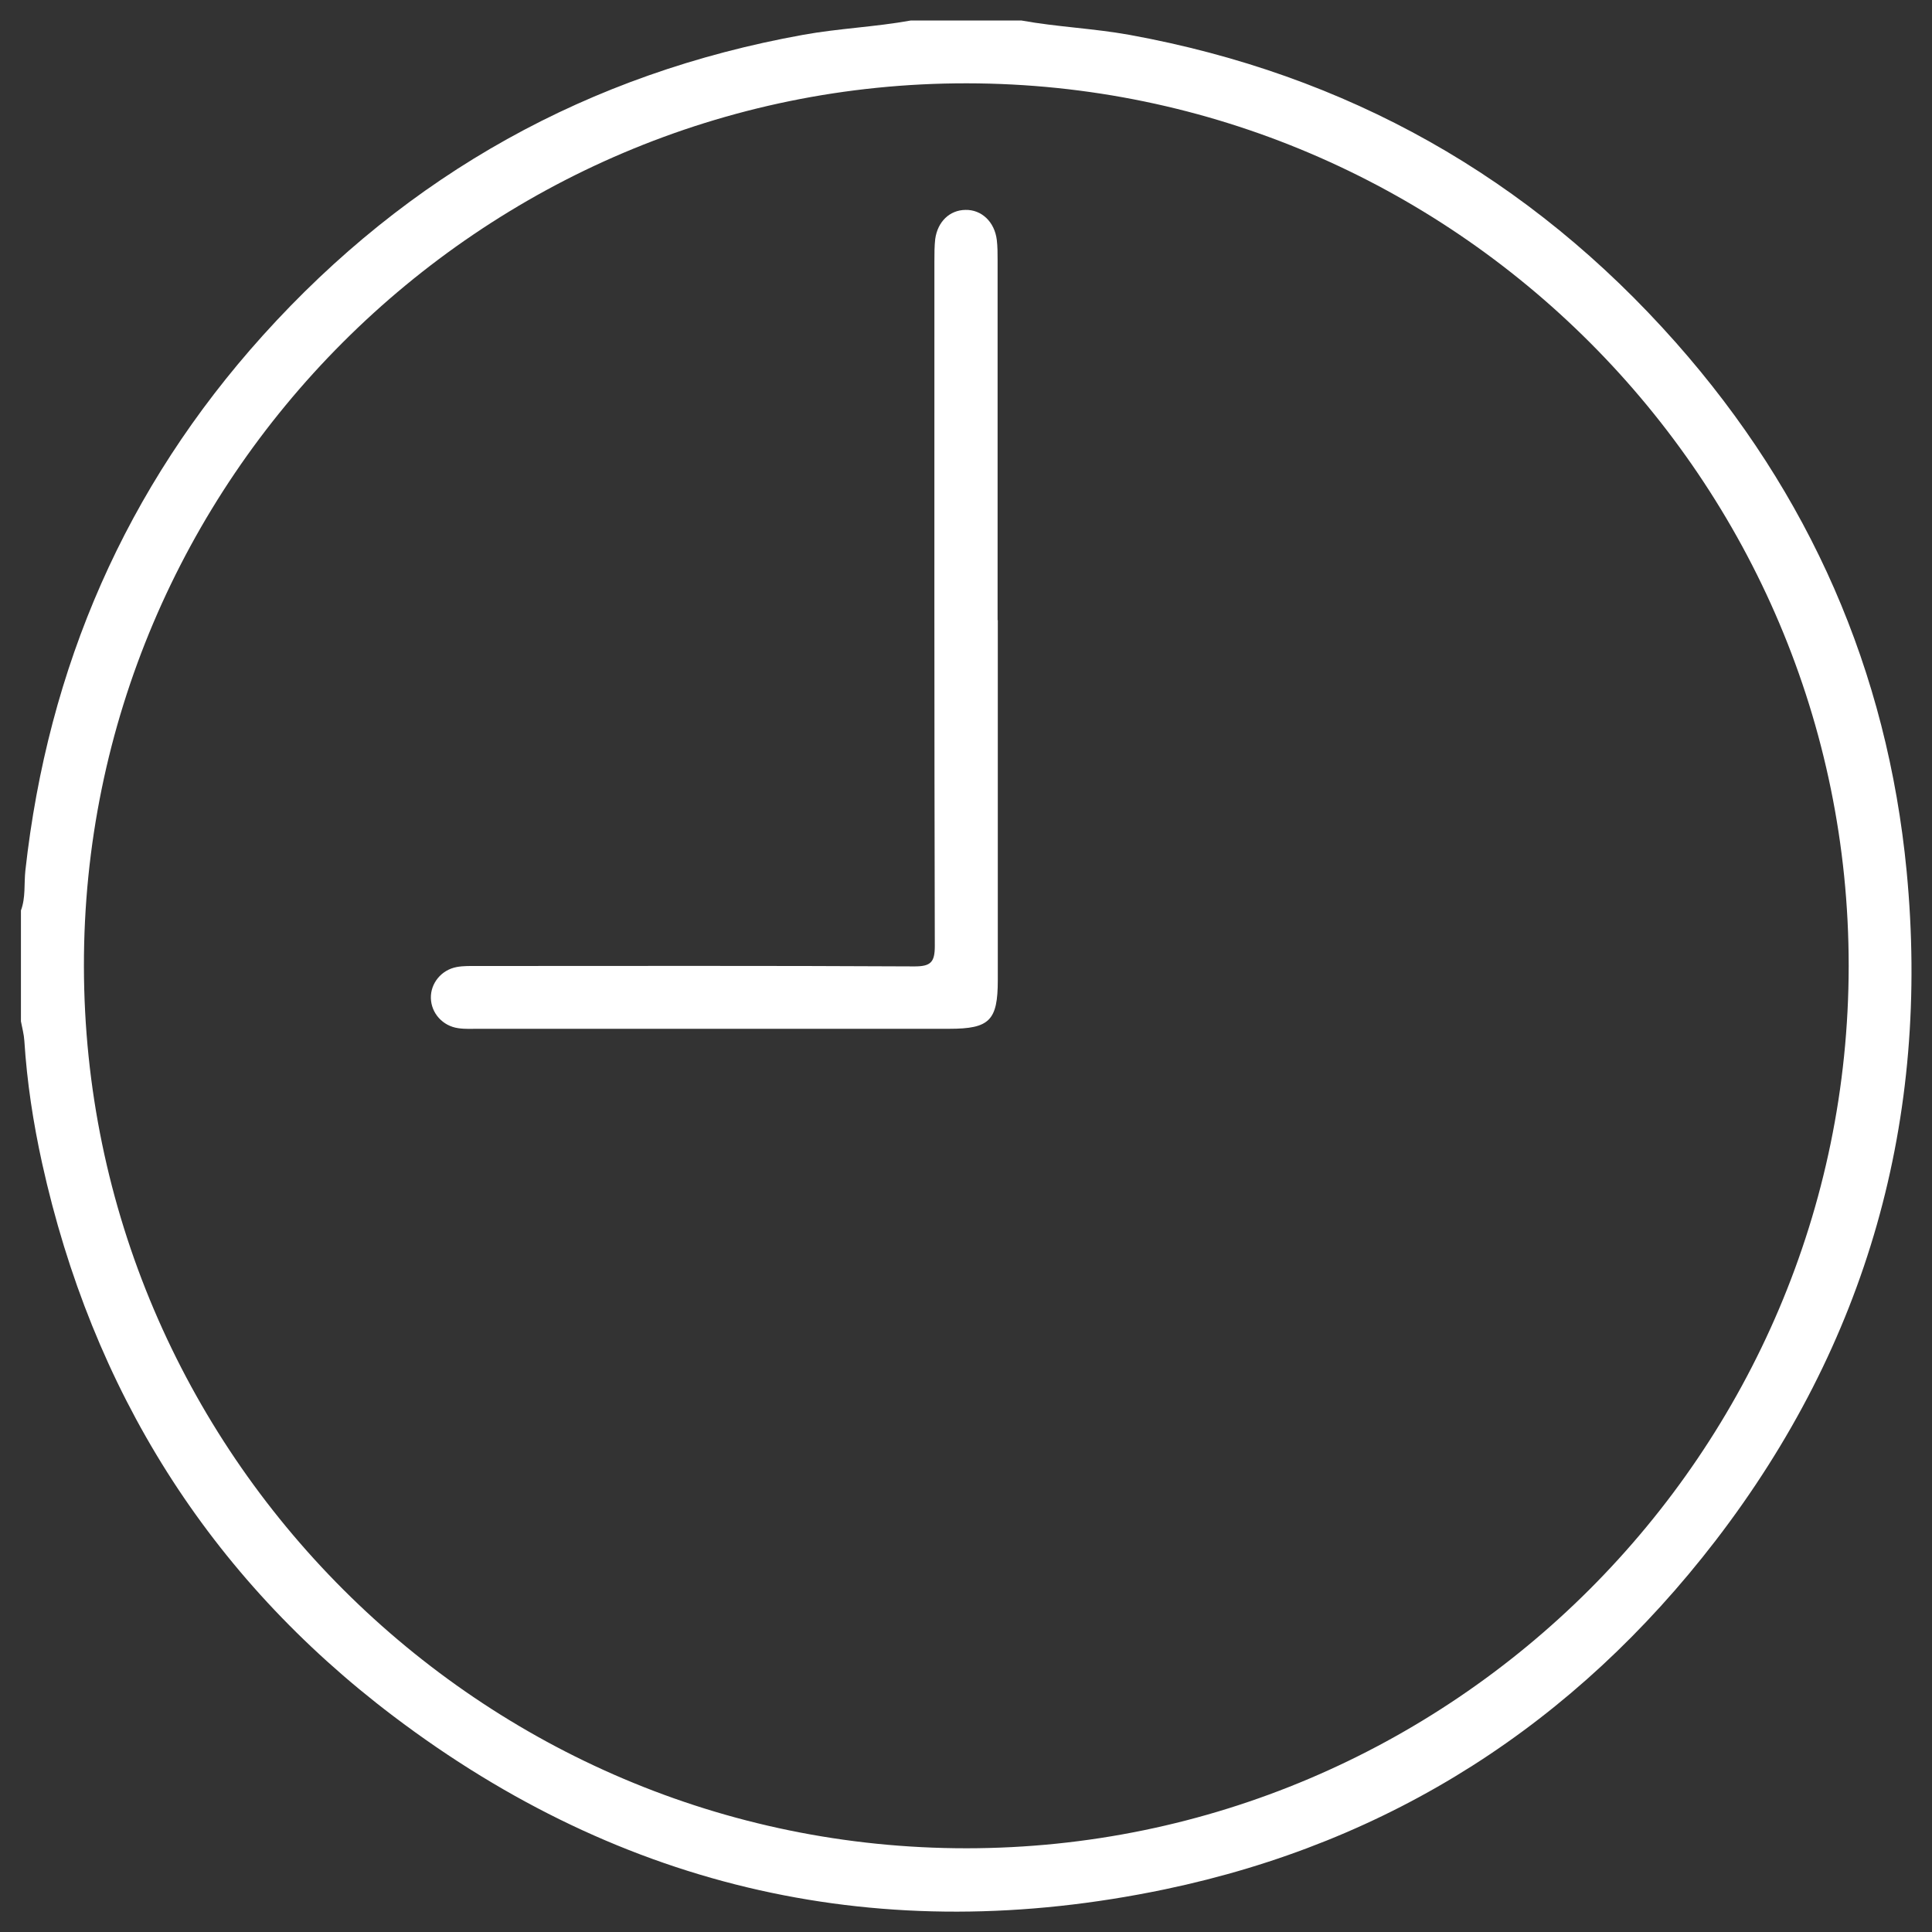 <?xml version="1.0" encoding="UTF-8"?>
<svg id="Capa_1" data-name="Capa 1" xmlns="http://www.w3.org/2000/svg" viewBox="0 0 96 96">
  <rect x="0" y="0" width="96" height="96" fill="#333333" stroke="none"/>
  <defs>
    <style>
      .cls-1 {
        fill: #fff;
      }
    </style>
  </defs>
  <path class="cls-1" d="M50.76,1.02c1.77.32,3.57.39,5.35.71,10.83,1.97,19.89,7.07,27.17,15.3,6.64,7.51,10.5,16.3,11.46,26.26,1.18,12.29-1.96,23.46-9.5,33.27-6.99,9.08-16.12,14.97-27.36,17.32-14.04,2.93-26.91.05-38.34-8.61-9.19-6.96-14.96-16.21-17.45-27.48-.44-2-.75-4.02-.88-6.07-.02-.33-.11-.65-.17-.97v-5.51c.24-.64.15-1.32.22-1.98,1.12-10.11,4.99-19.03,11.8-26.59C20.29,8.65,29.25,3.65,39.91,1.73c1.77-.32,3.57-.39,5.34-.71h5.51ZM48.02,91.84c24.14-.01,43.83-19.69,43.84-43.84.01-24.13-19.66-43.83-43.81-43.86-24.16-.03-43.92,19.73-43.88,43.88.03,24.15,19.73,43.83,43.86,43.82Z"/>
  <path class="cls-1" d="M49.58,30.81c0,5.96,0,11.92,0,17.89,0,2.01-.41,2.42-2.41,2.42-7.8,0-15.59,0-23.39,0-.34,0-.68.02-1.01-.03-.78-.11-1.34-.75-1.36-1.49-.02-.74.52-1.41,1.29-1.55.33-.06.67-.05,1-.05,7.25,0,14.49-.02,21.74.02.81,0,1.01-.21,1.01-1.01-.03-11.34-.02-22.69-.02-34.03,0-.37,0-.74.04-1.1.12-.87.72-1.44,1.5-1.45.8-.02,1.45.59,1.56,1.49.04.33.04.67.04,1.01,0,5.96,0,11.92,0,17.89Z"/>
</svg>
